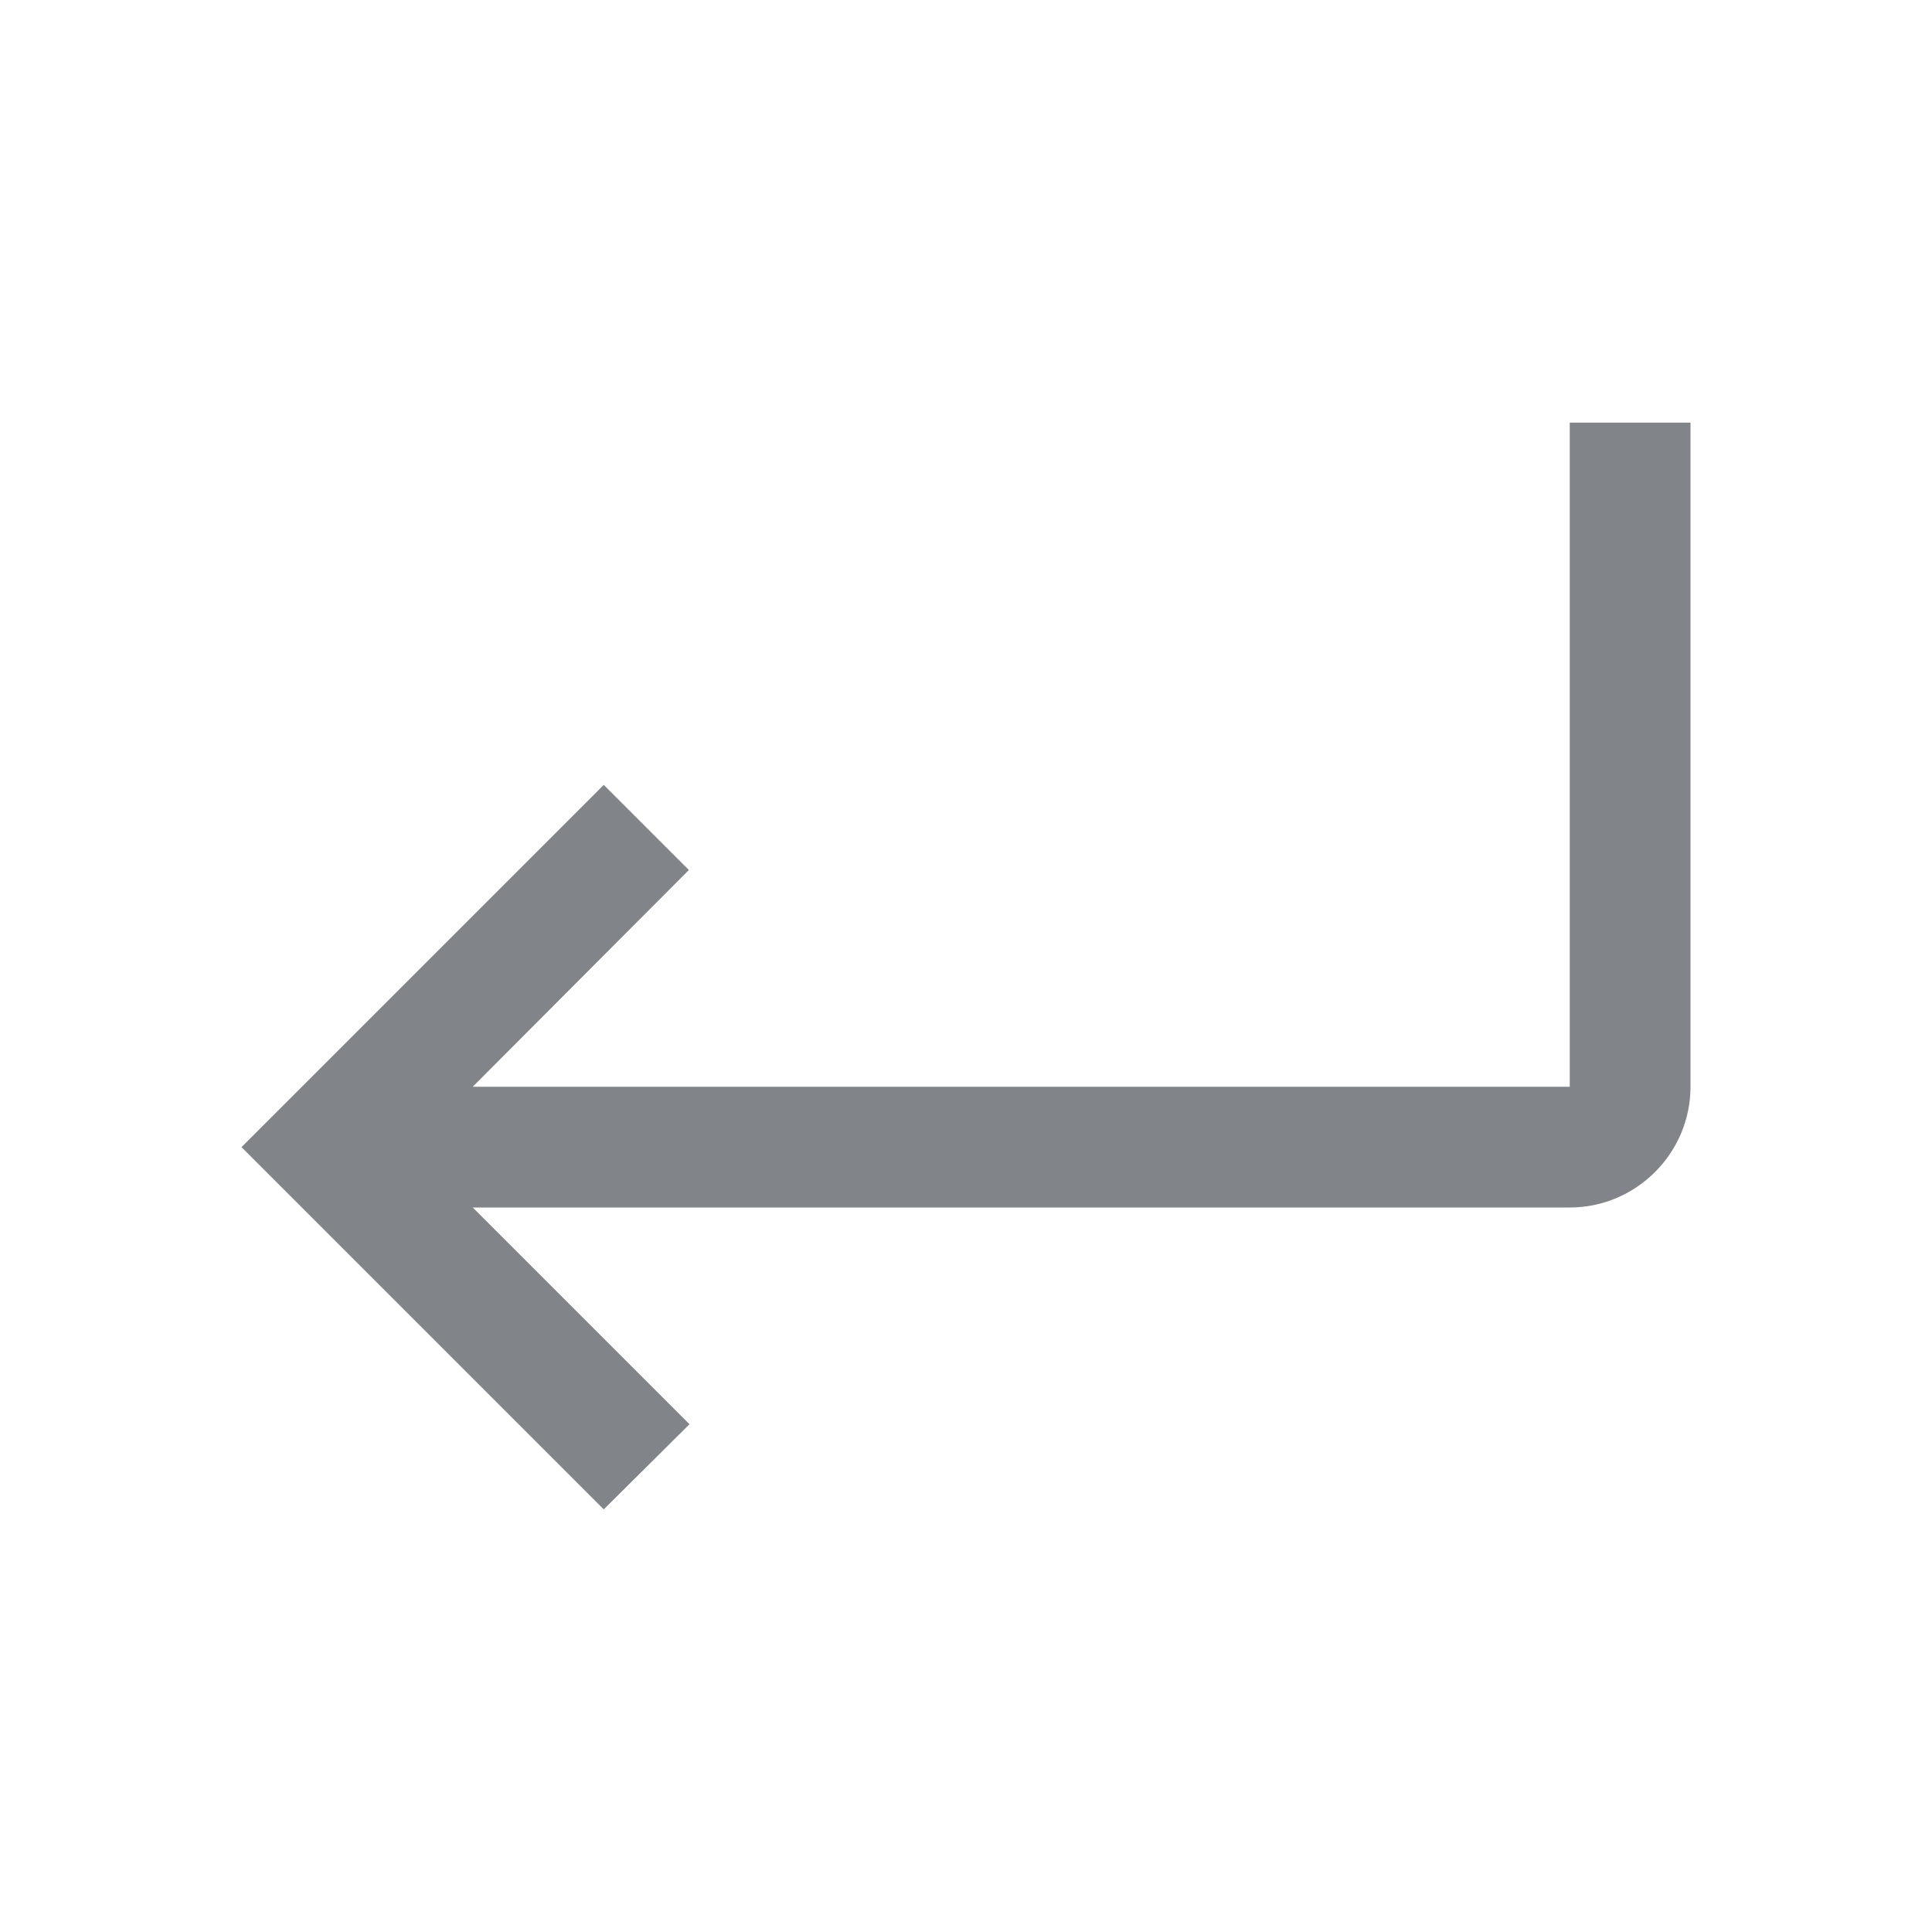 <svg width="32" height="32" viewBox="0 0 32 32" fill="none" xmlns="http://www.w3.org/2000/svg">
<path d="M26 20H7.83L11.42 23.59L10 25L4 19L10 13L11.41 14.41L7.83 18H26V7H28V18C28 19.1 27.1 20 26 20Z" fill="#818589"/>
</svg>
